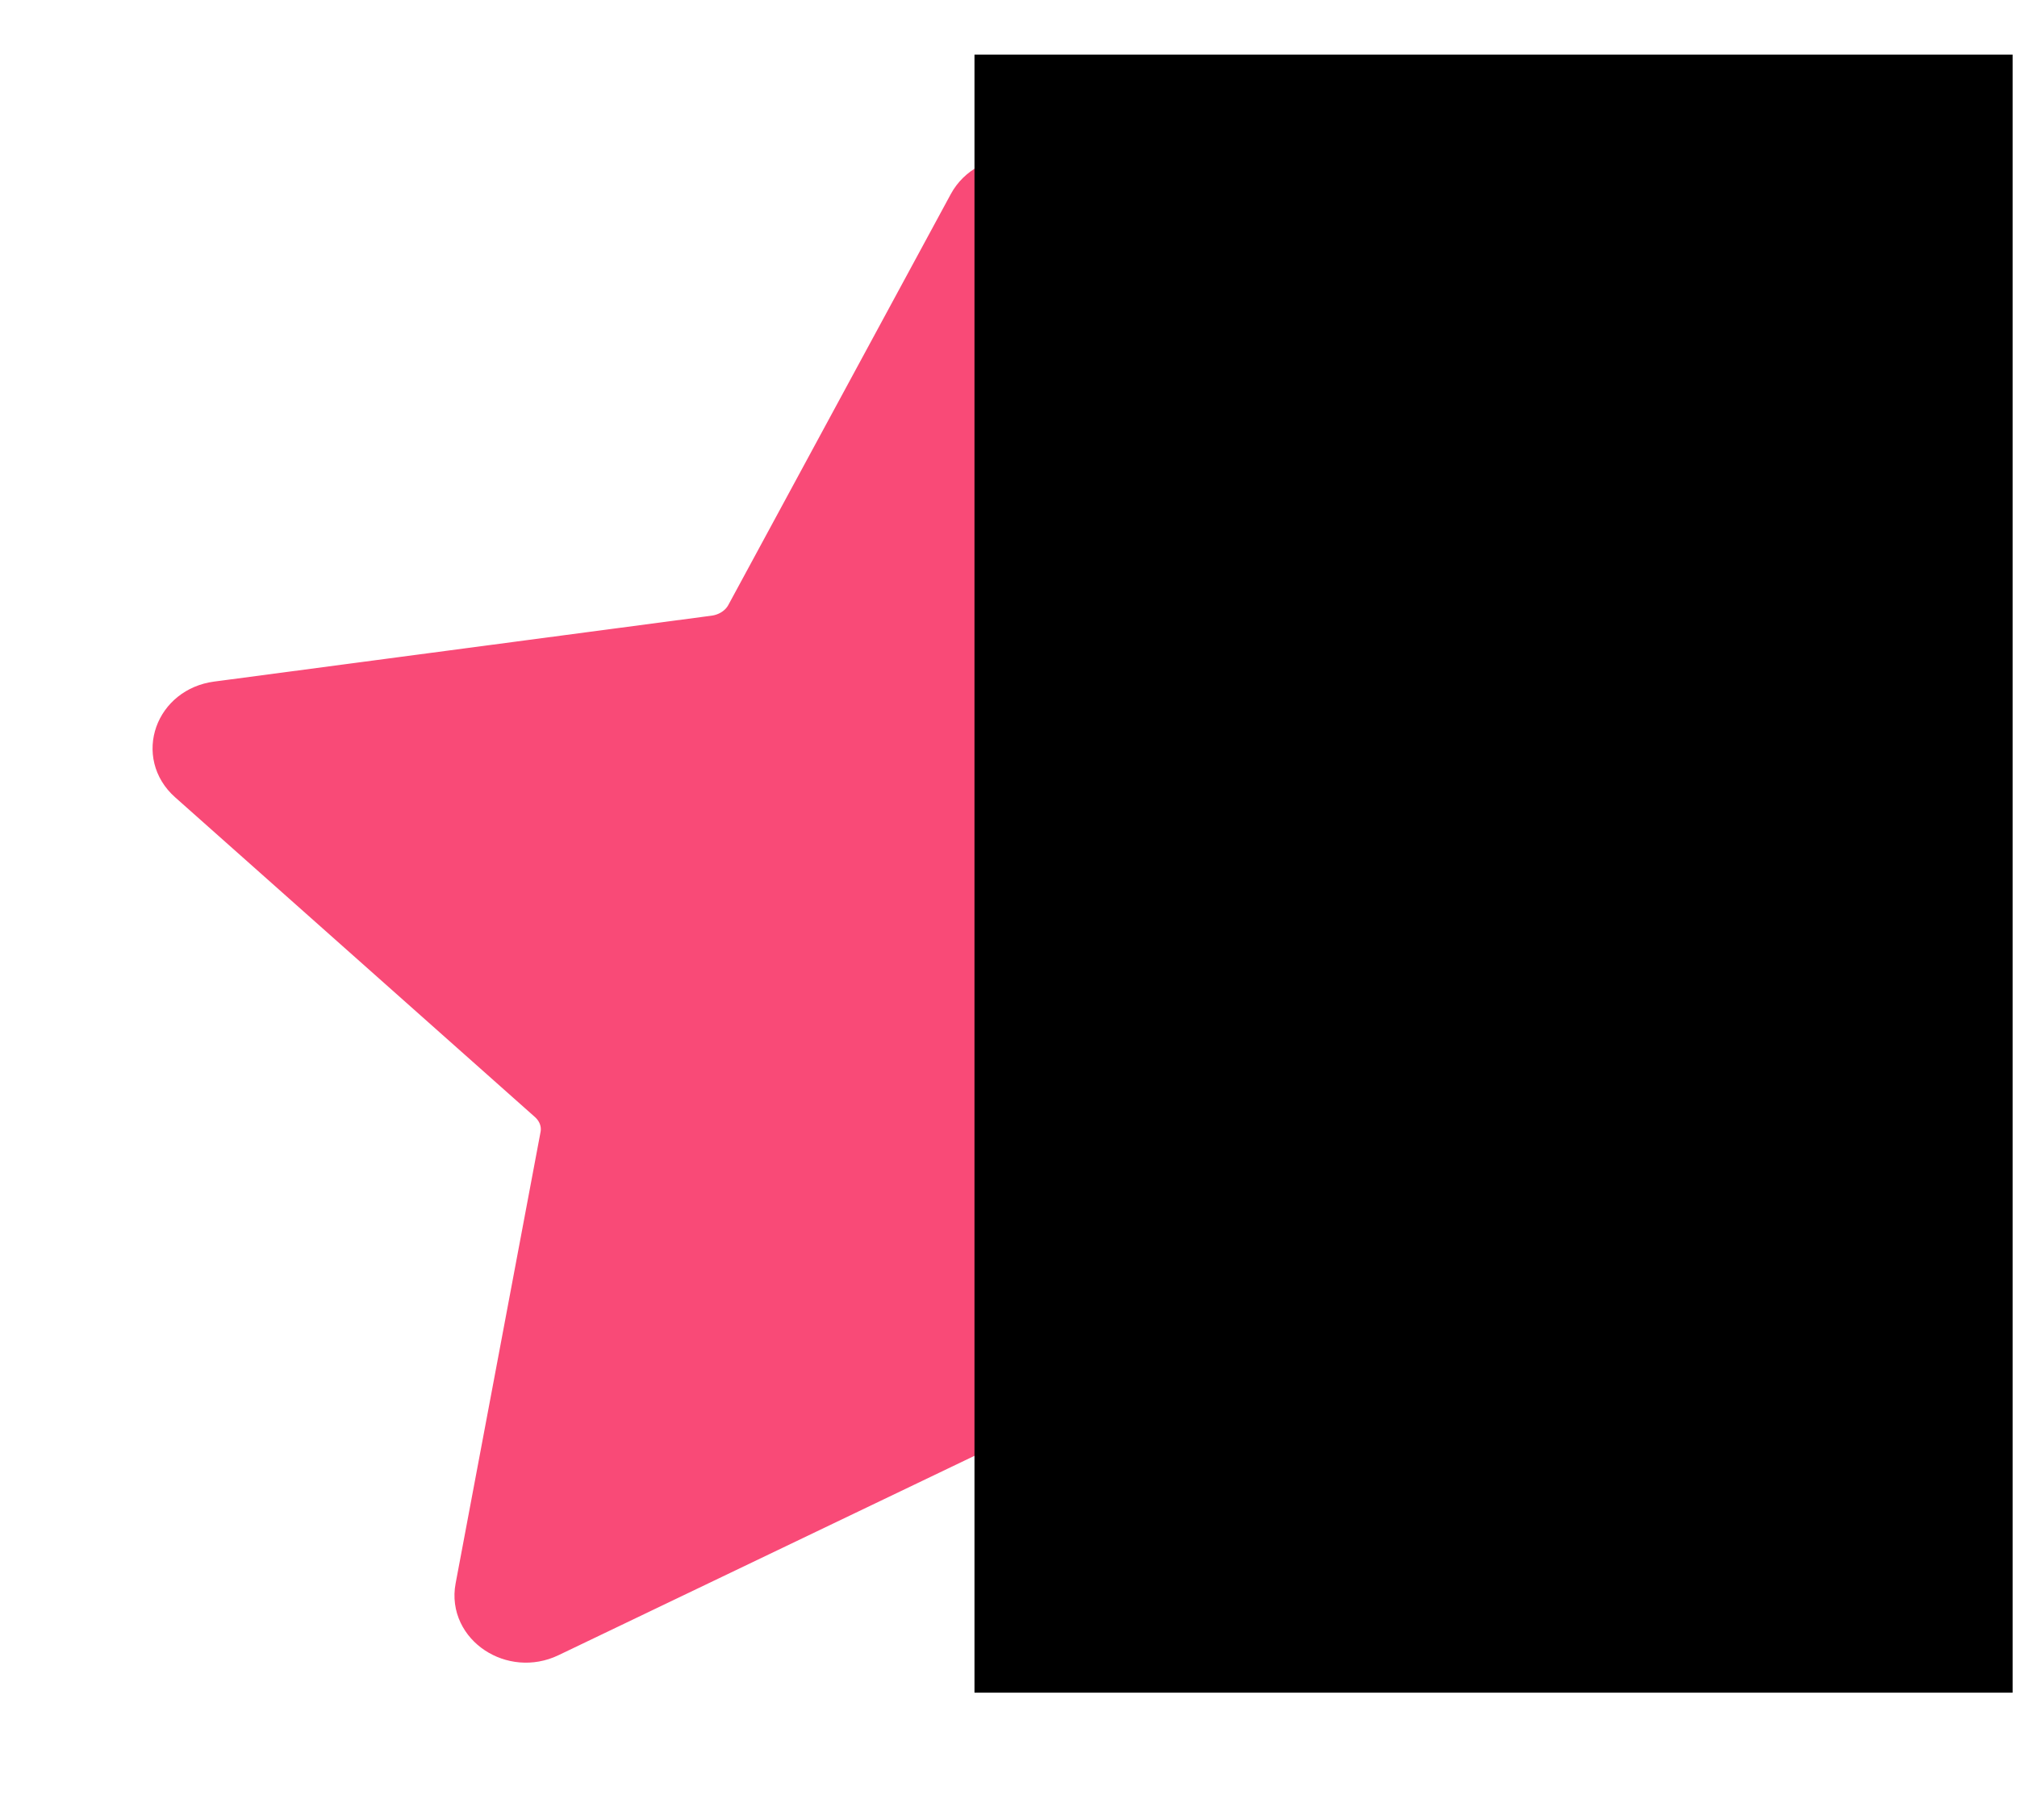 <svg width="82" height="74" viewBox="0 0 82 74" fill="none" xmlns="http://www.w3.org/2000/svg">
<path d="M39.533 8.368C40.231 7.077 42.249 7.077 42.948 8.368L51.991 25.074C52.269 25.586 52.805 25.942 53.425 26.024L73.646 28.703C75.208 28.91 75.832 30.66 74.701 31.664L60.069 44.668C59.621 45.067 59.416 45.642 59.522 46.205L62.976 64.566C63.243 65.985 61.61 67.066 60.213 66.397L42.127 57.728C41.572 57.462 40.909 57.462 40.354 57.728L22.268 66.397C20.871 67.066 19.238 65.985 19.505 64.566L22.959 46.205C23.065 45.642 22.86 45.067 22.411 44.668L7.779 31.664C6.649 30.66 7.273 28.91 8.835 28.703L29.055 26.024C29.676 25.942 30.212 25.586 30.489 25.074L39.533 8.368Z" fill="#F94A77" stroke="#F94A77" stroke-width="2" stroke-linejoin="round"/>
<rect x="39.617" y="2.22" width="42.206" height="66.6" fill="black"/>
</svg>
